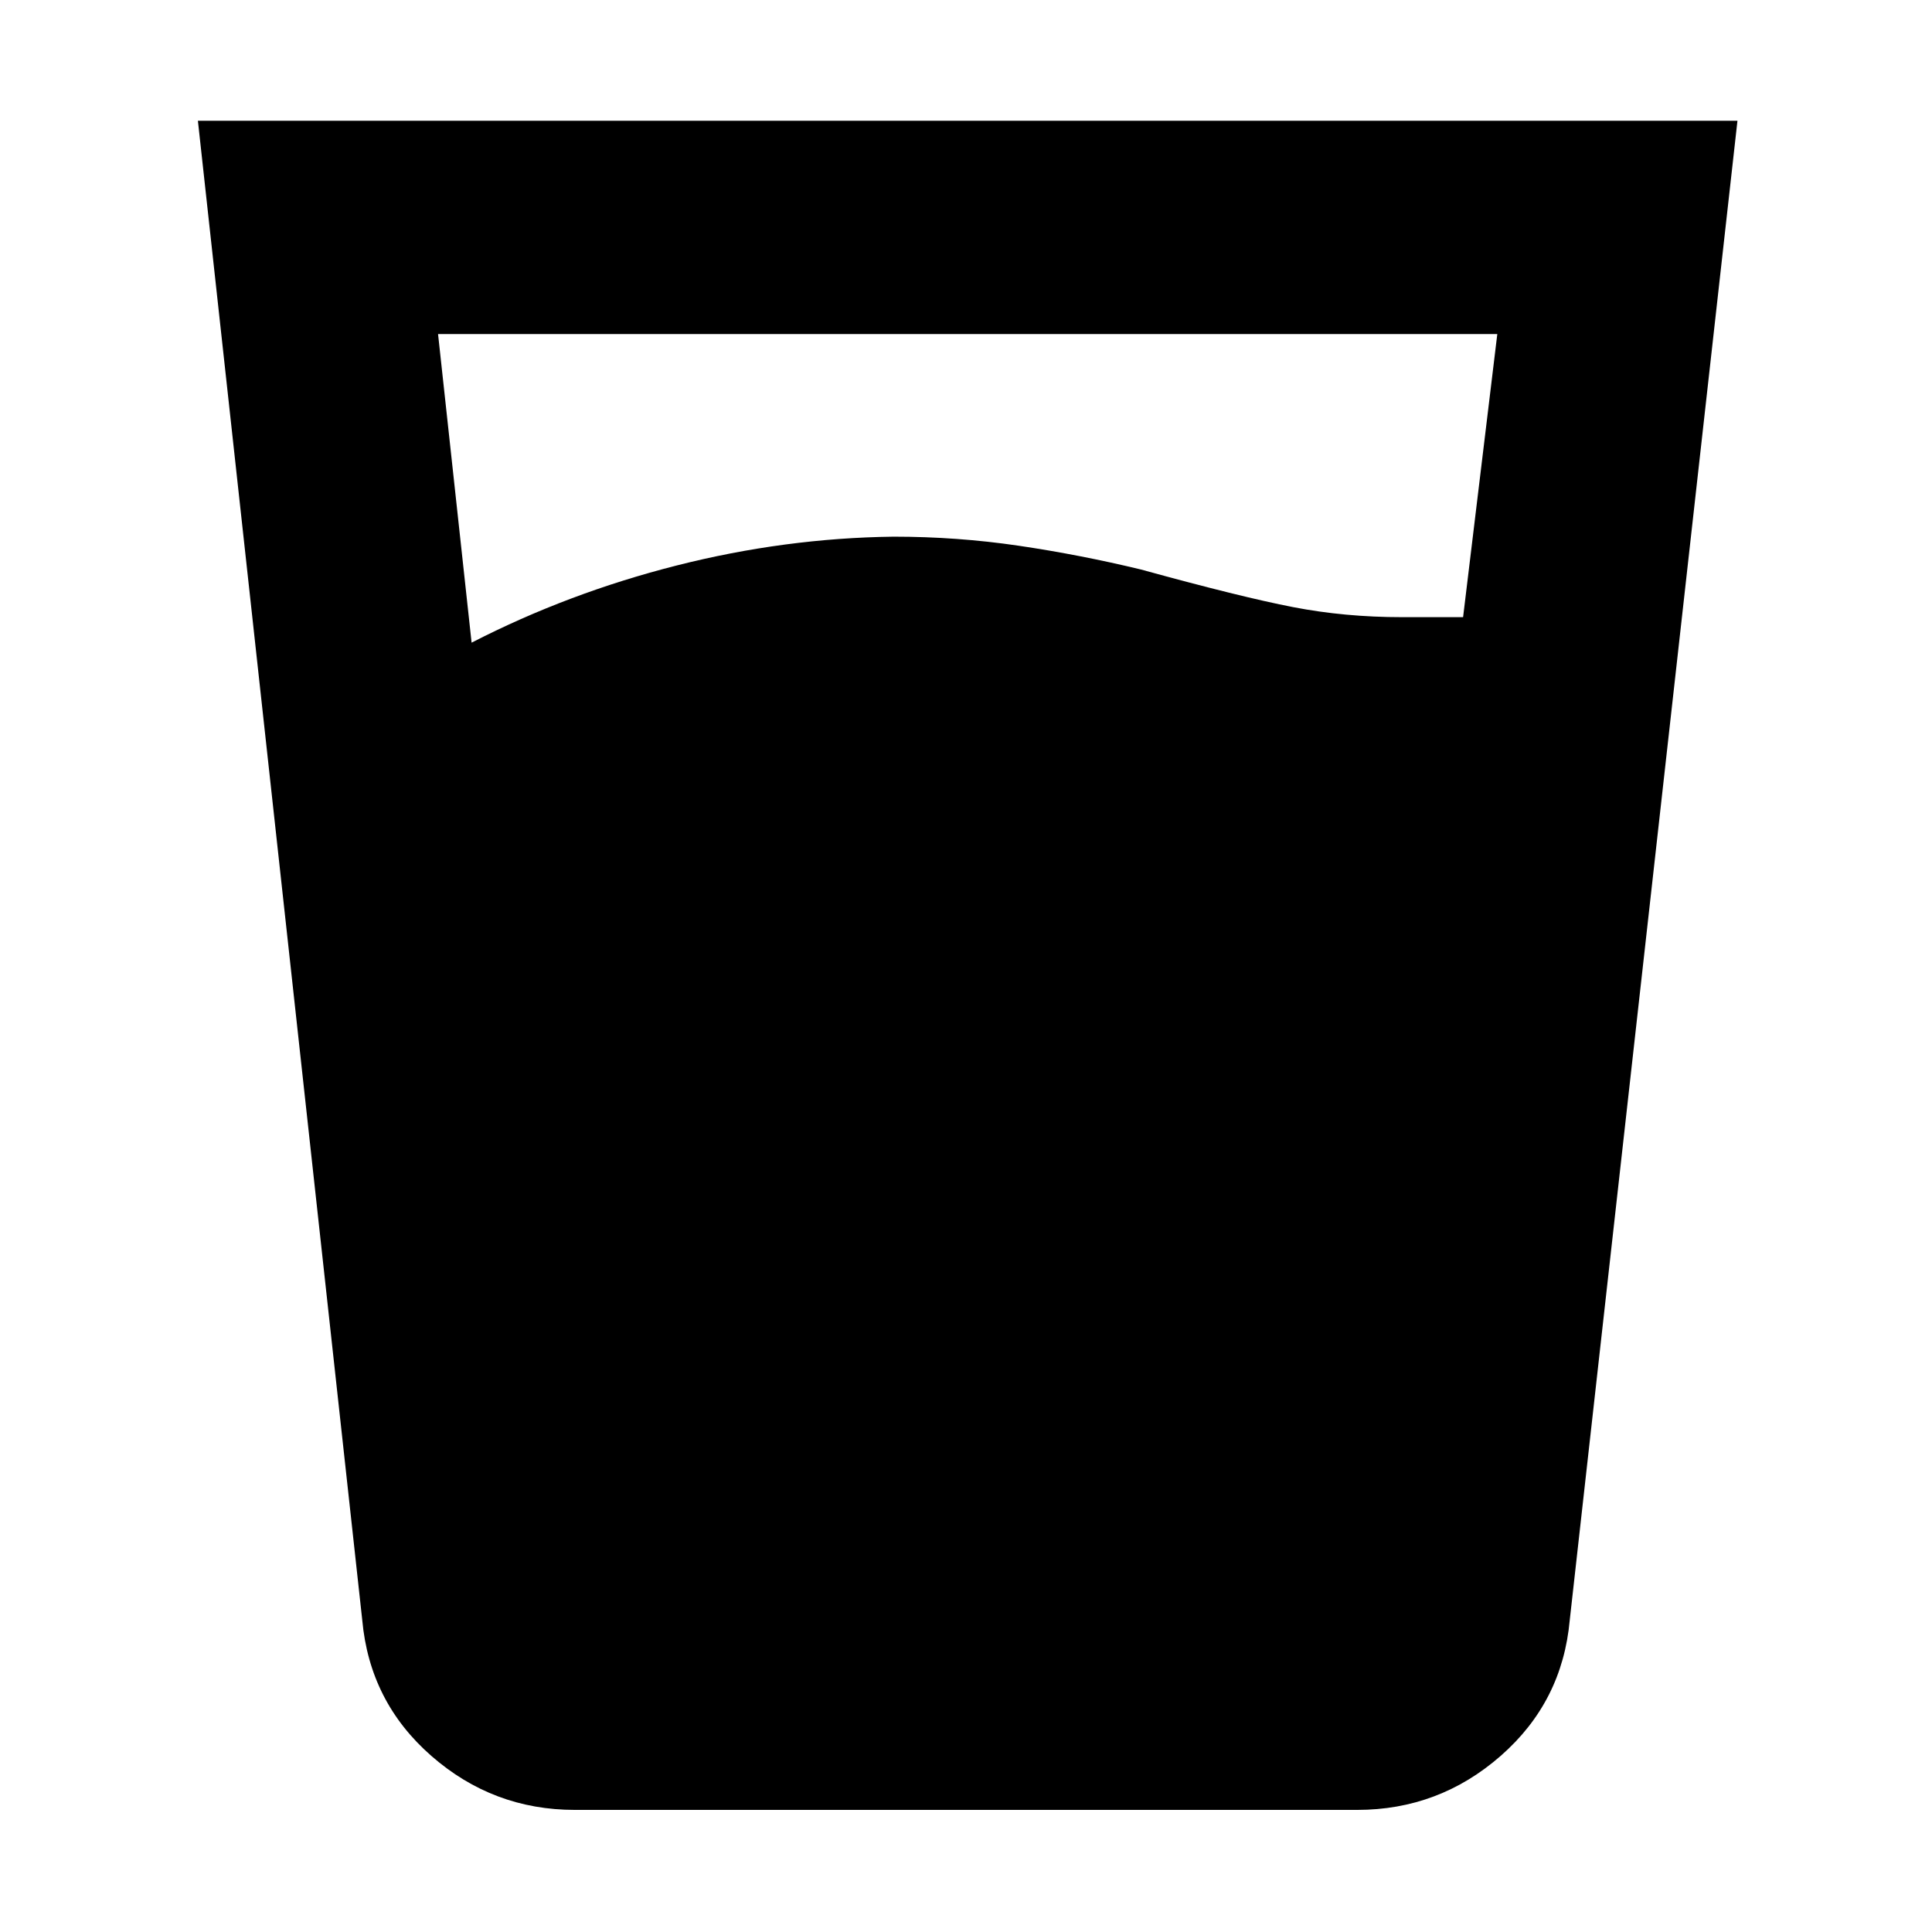 <svg xmlns="http://www.w3.org/2000/svg" height="40" viewBox="0 96 960 960" width="40"><path d="M234.333 415.334q48-24.667 101.833-38.333Q390 363.334 444 362.667q31.667 0 62.167 4.5T567 379q49.667 13.667 75.5 18.667 25.833 5 54.167 5h30.334l17-140.668H217.666l16.667 153.335Zm51.333 579.999q-40.666 0-71.333-26.833-30.666-26.833-34.333-67.499L98.334 156h764.999L780 901.001q-3.667 40.666-34.333 67.499-30.667 26.833-71.333 26.833H285.666Z"/></svg>